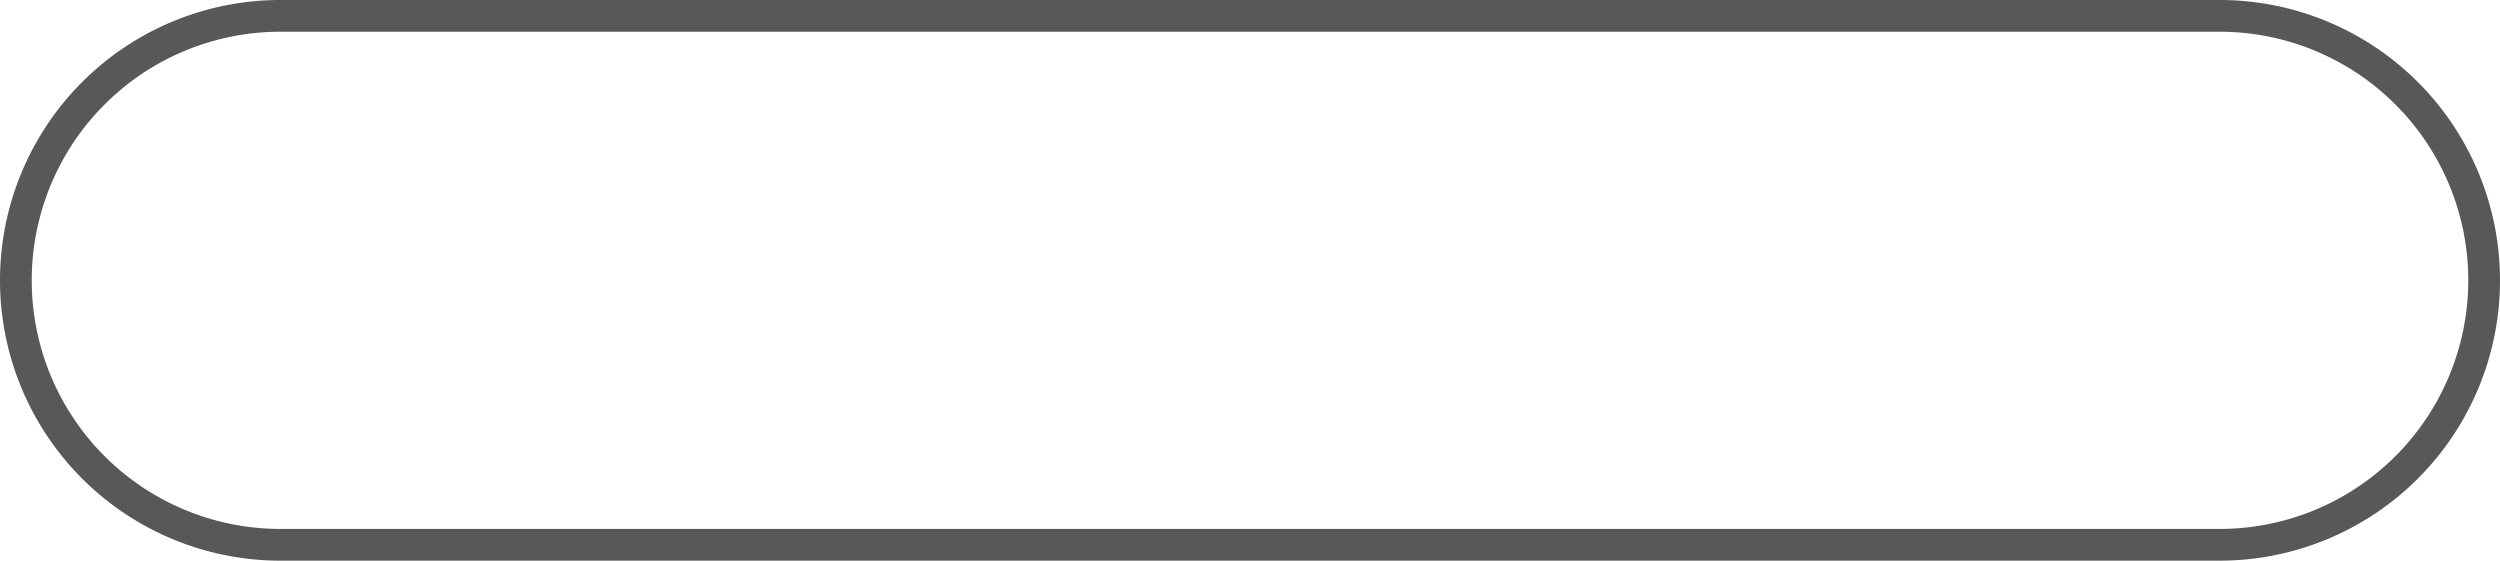 <svg xmlns="http://www.w3.org/2000/svg" viewBox="0 0 236.33 53"><defs><style>.cls-1{fill:#585858;}</style></defs><title>アセット 813</title><g id="レイヤー_2" data-name="レイヤー 2"><g id="ボタン_" data-name="ボタン★"><g id="ボタン_無効"><path class="cls-1" d="M209.83,53H26.5a26.5,26.5,0,0,1,0-53H209.83a26.5,26.5,0,0,1,0,53ZM26.5,3a23.5,23.5,0,0,0,0,47H209.83a23.5,23.5,0,0,0,0-47Z"/></g></g></g></svg>